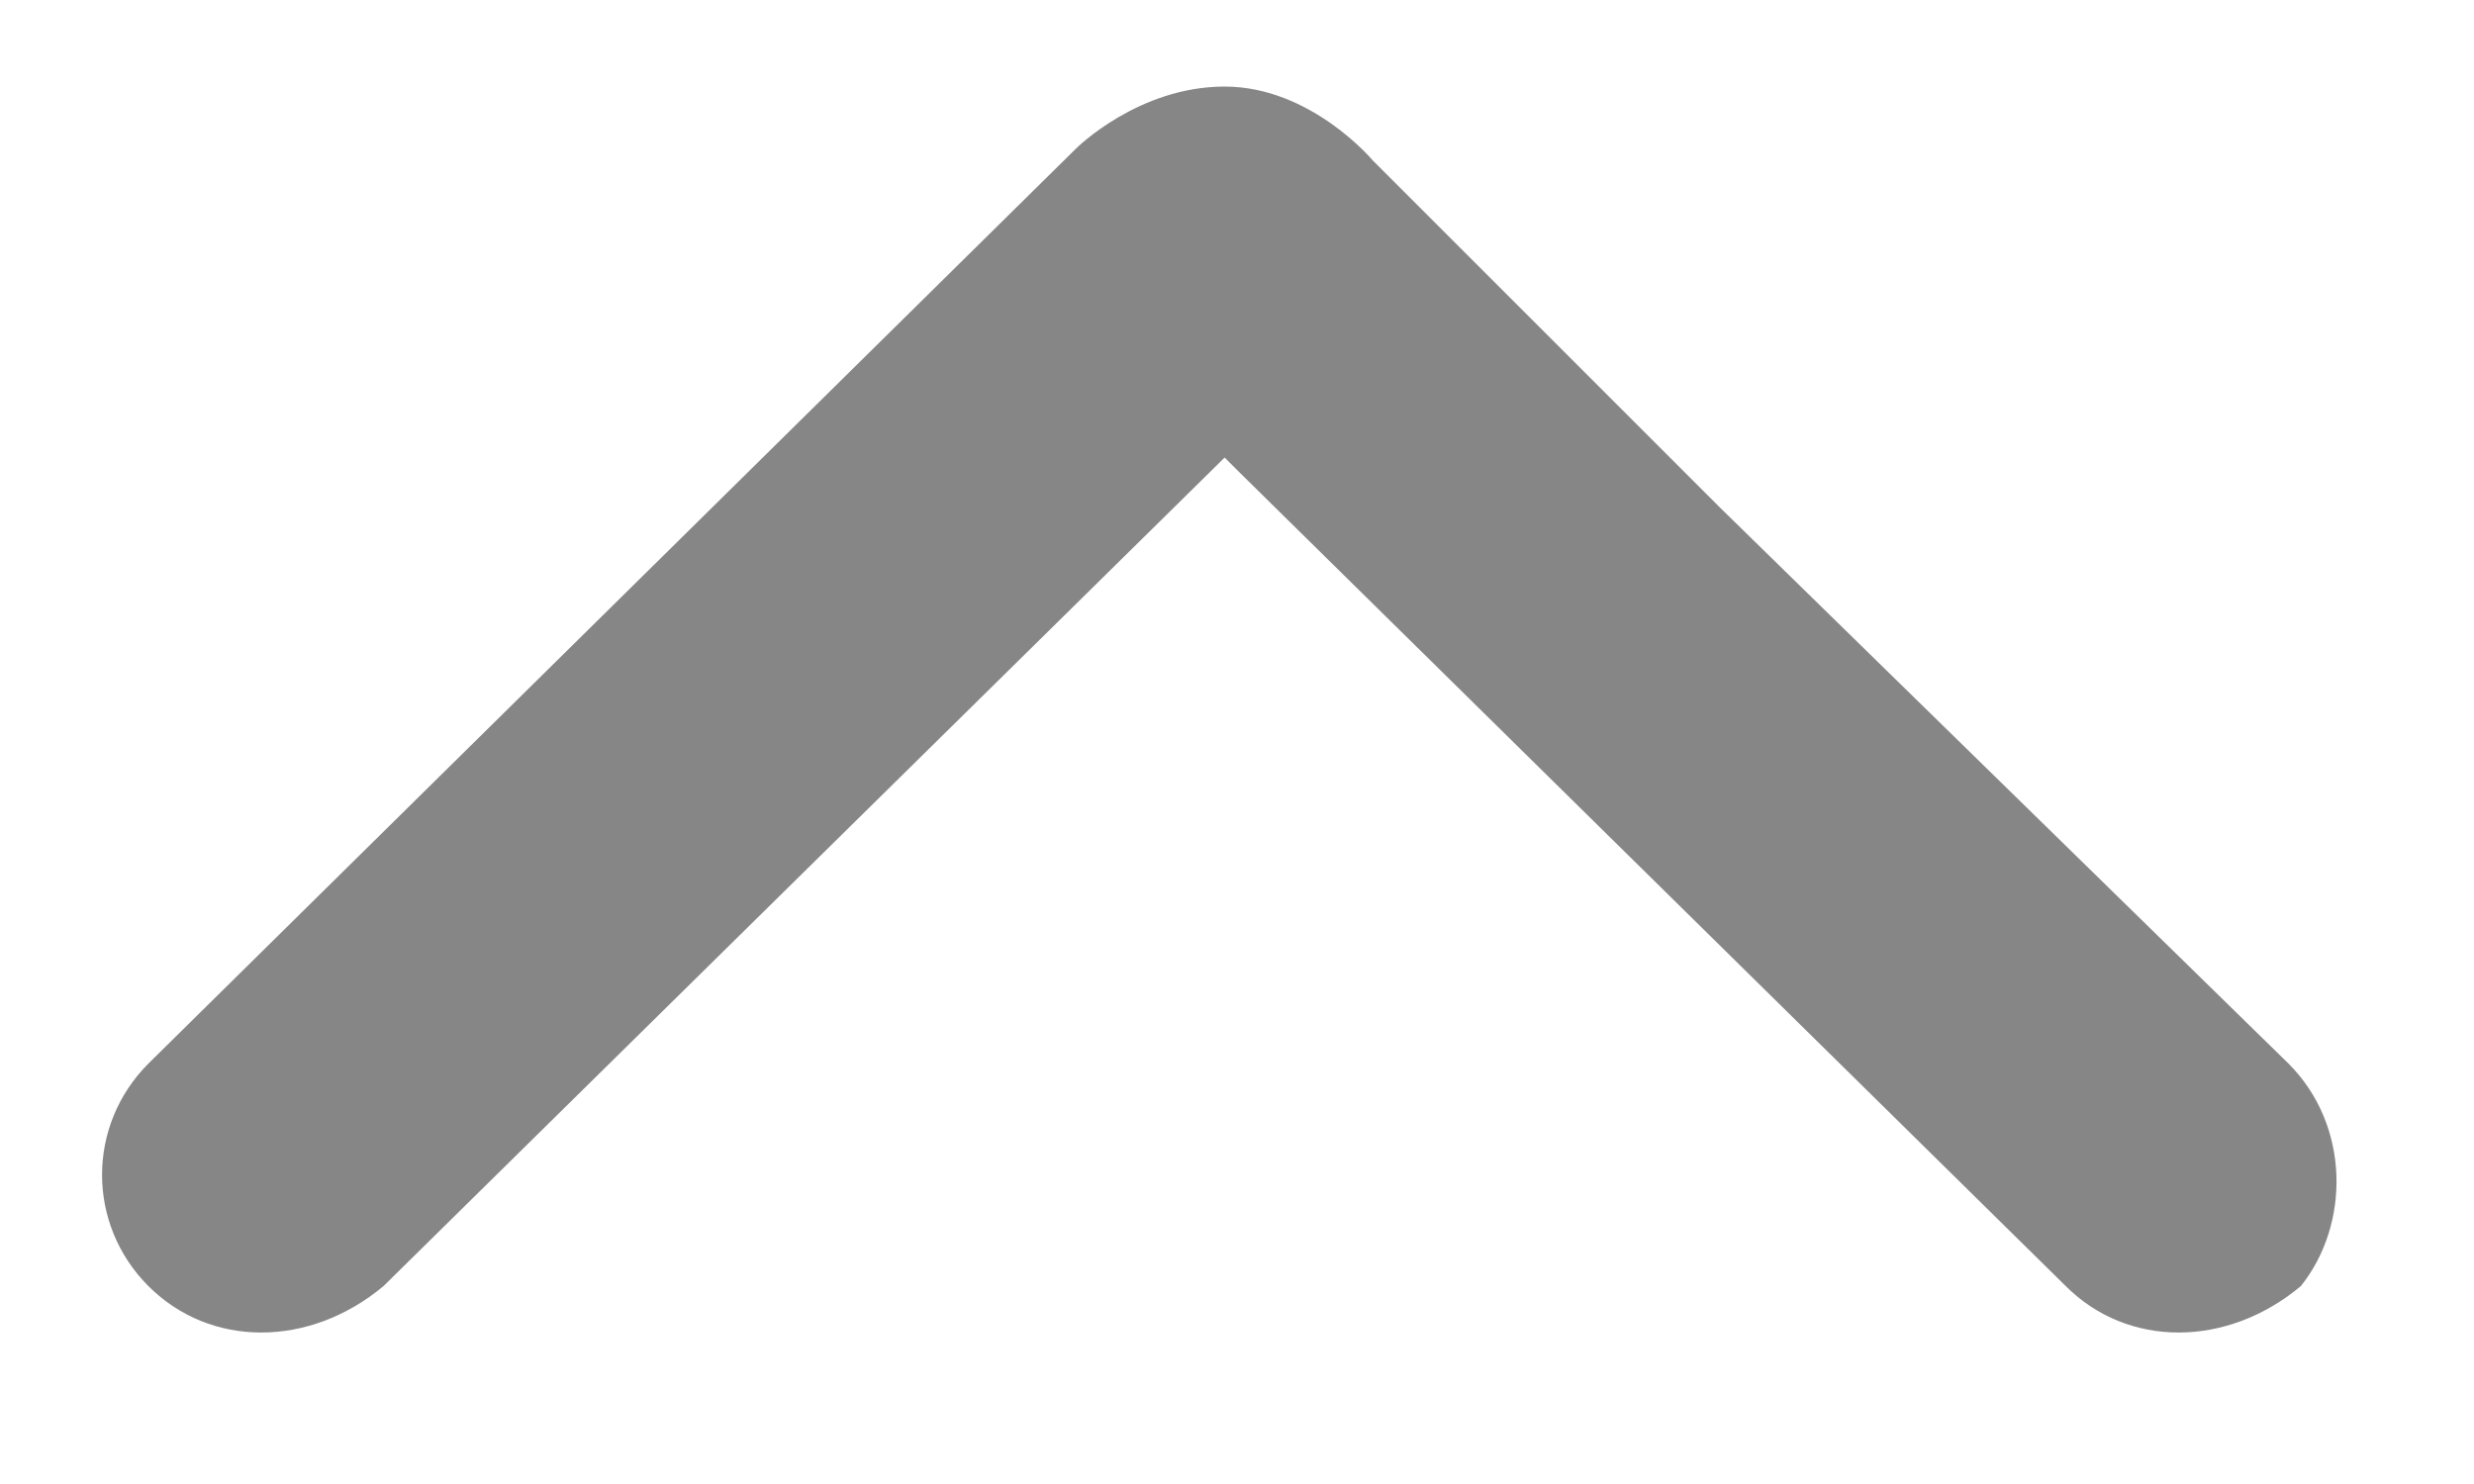 <?xml version="1.0" encoding="utf-8"?>
<!-- Generator: Adobe Illustrator 24.2.0, SVG Export Plug-In . SVG Version: 6.00 Build 0)  -->
<svg version="1.1" xmlns="http://www.w3.org/2000/svg" xmlns:xlink="http://www.w3.org/1999/xlink" x="0px" y="0px"
	 viewBox="0 0 20 12" style="enable-background:new 0 0 20 12;" xml:space="preserve">
<style type="text/css">
	.st0{fill:#868686;}
</style>
<g id="Layer_1">
	<path class="st0" d="M18.5,8.6l-4.6-4.5l0,0l-2.8-2.8c0,0-0.5-0.6-1.2-0.6c-0.7,0-1.2,0.5-1.2,0.5c0,0,0,0,0,0L1.2,8.6c0,0,0,0,0,0
		c-0.5,0.5-0.5,1.3,0,1.8c0.5,0.5,1.3,0.5,1.9,0l6.8-6.7l0.1,0.1l6.7,6.6c0.5,0.5,1.3,0.5,1.9,0c0,0,0,0,0,0C19,9.9,19,9.1,18.5,8.6
		z"/>
</g>
<g id="Layer_2">
</g>
</svg>
